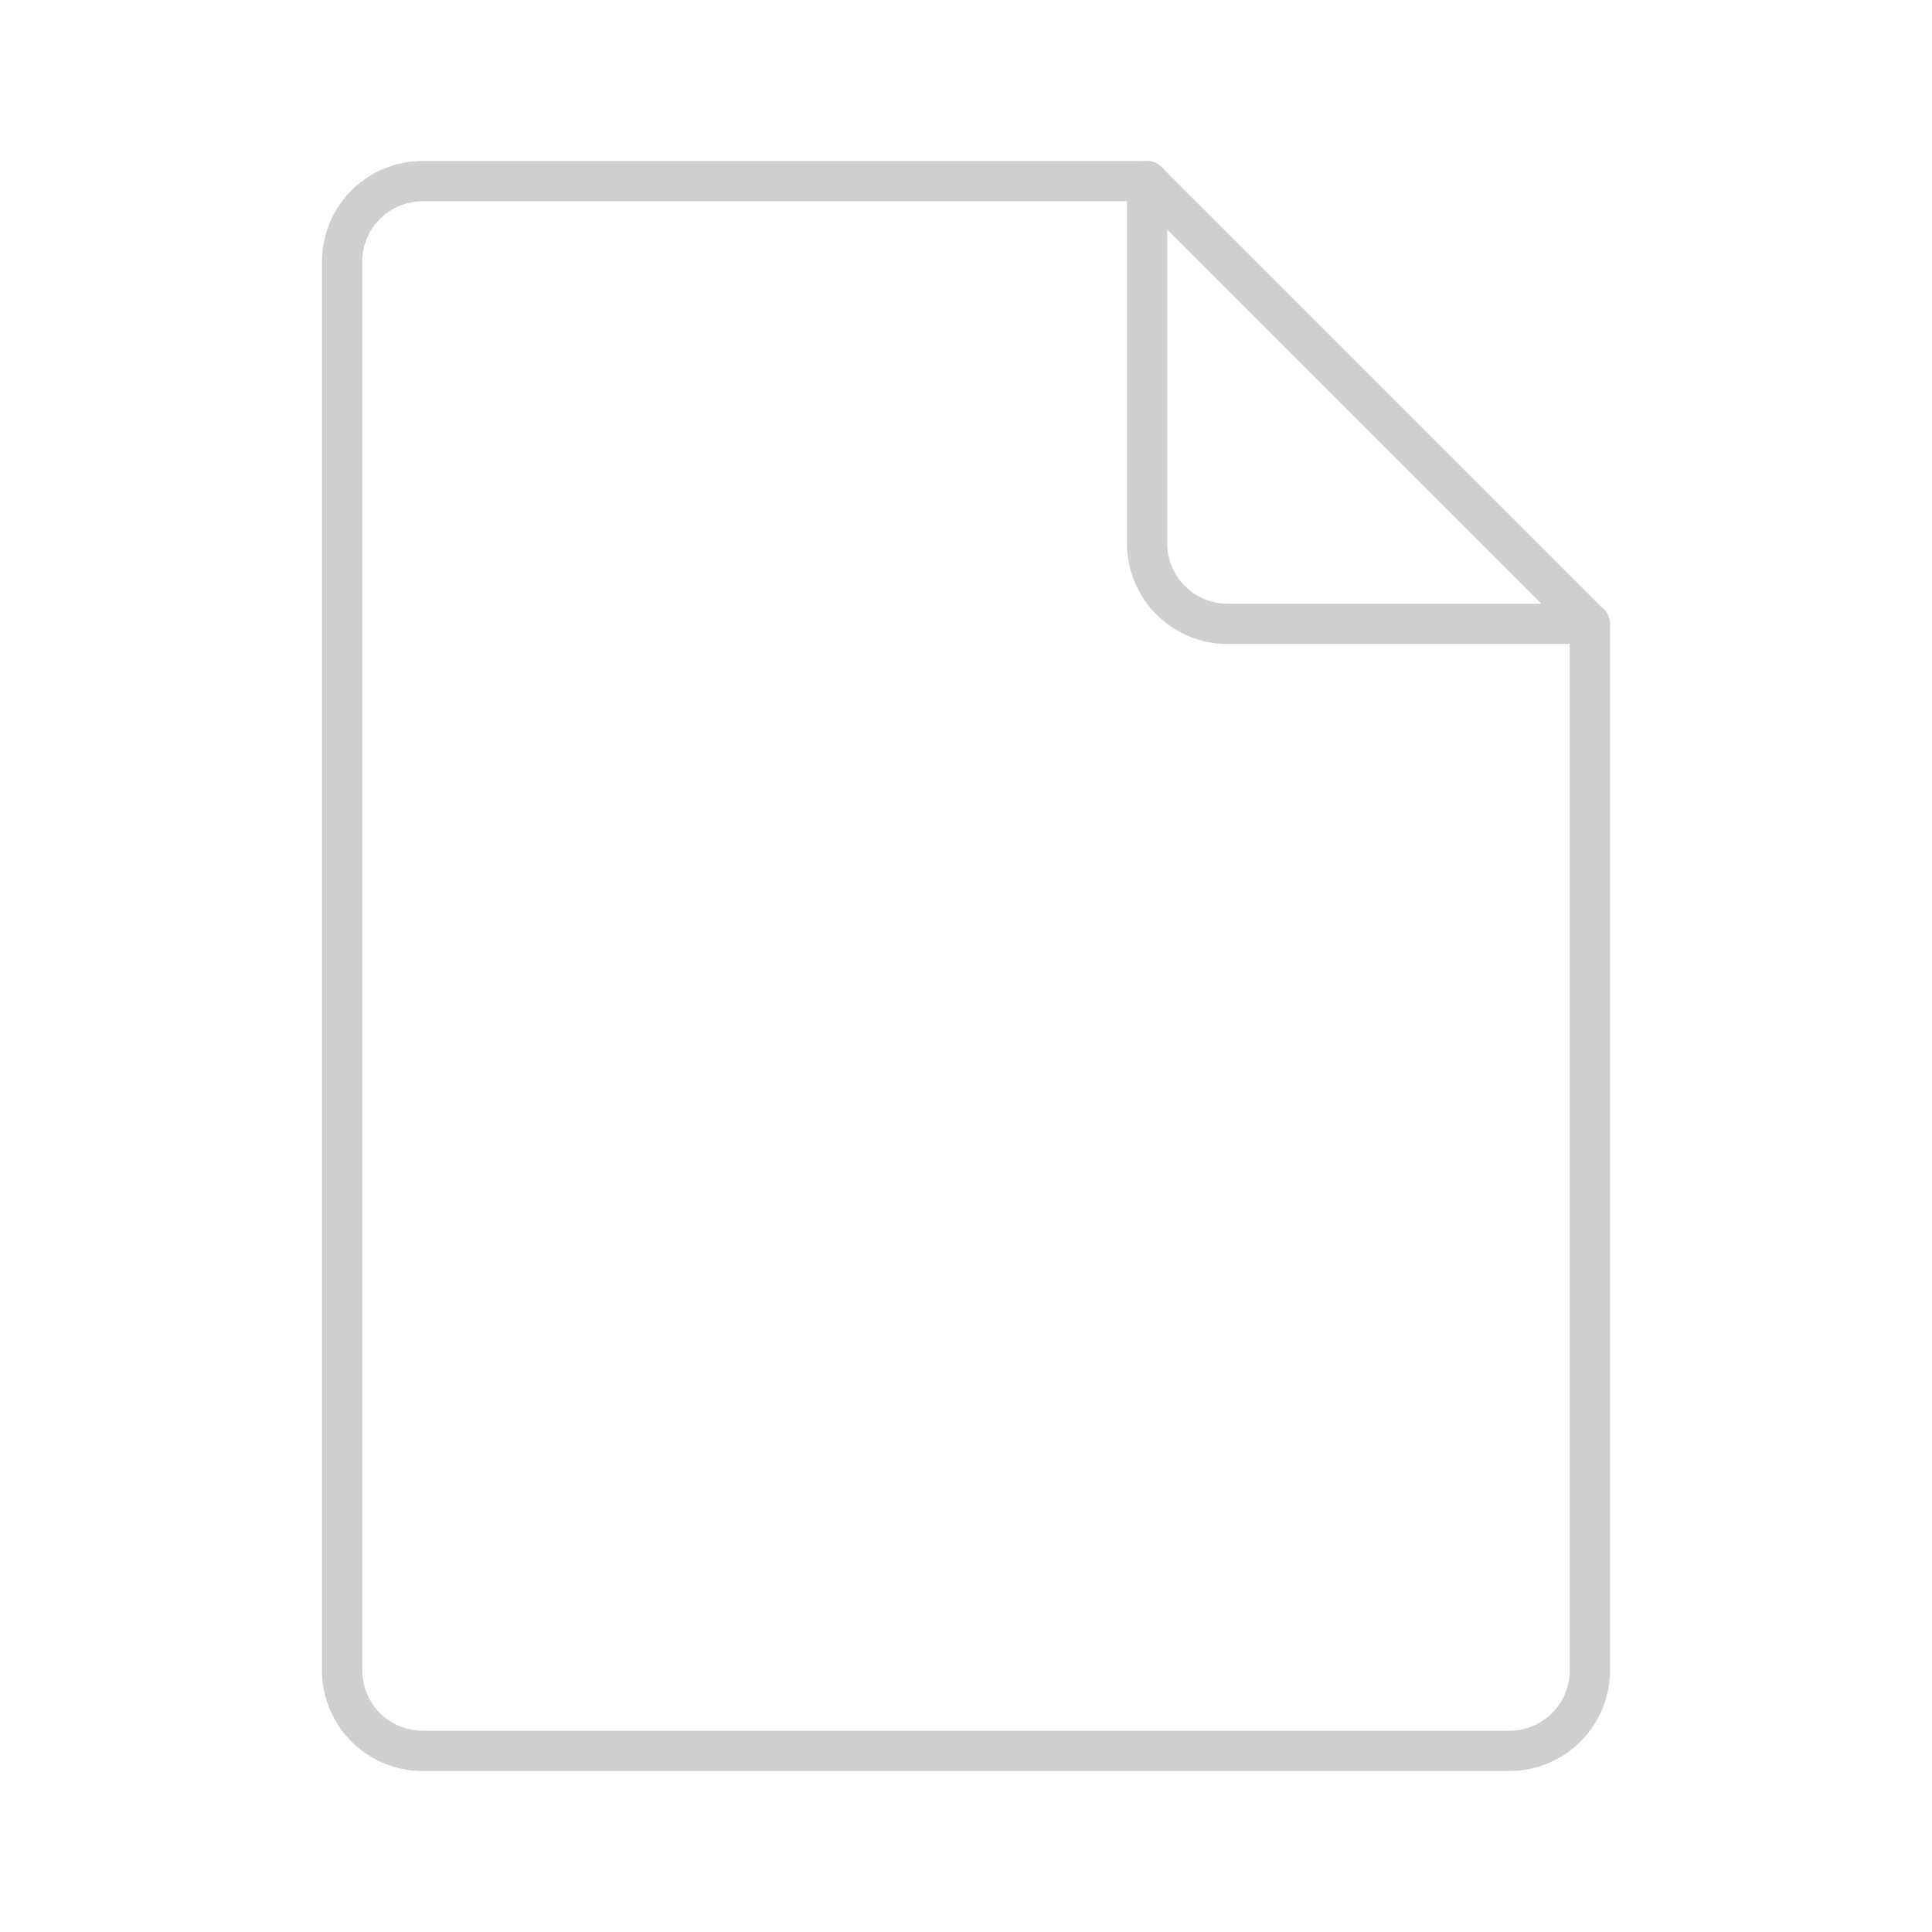<svg viewBox="0 0 48 48" xmlns="http://www.w3.org/2000/svg" fill="#a8a8a8" stroke="#a8a8a8"><g id="SVGRepo_bgCarrier" stroke-width="0"></g><g id="SVGRepo_tracerCarrier" stroke-linecap="round" stroke-linejoin="round"></g><g id="SVGRepo_iconCarrier"><defs><style>.a{fill:none;stroke:#cfcfcf;stroke-linecap:round;stroke-linejoin:round;}</style></defs><path class="a" d="M39.5,15.5h-9a2,2,0,0,1-2-2v-9h-18a2,2,0,0,0-2,2v35a2,2,0,0,0,2,2h27a2,2,0,0,0,2-2Z"></path><line class="a" x1="28.5" y1="4.5" x2="39.5" y2="15.5"></line></g></svg>
